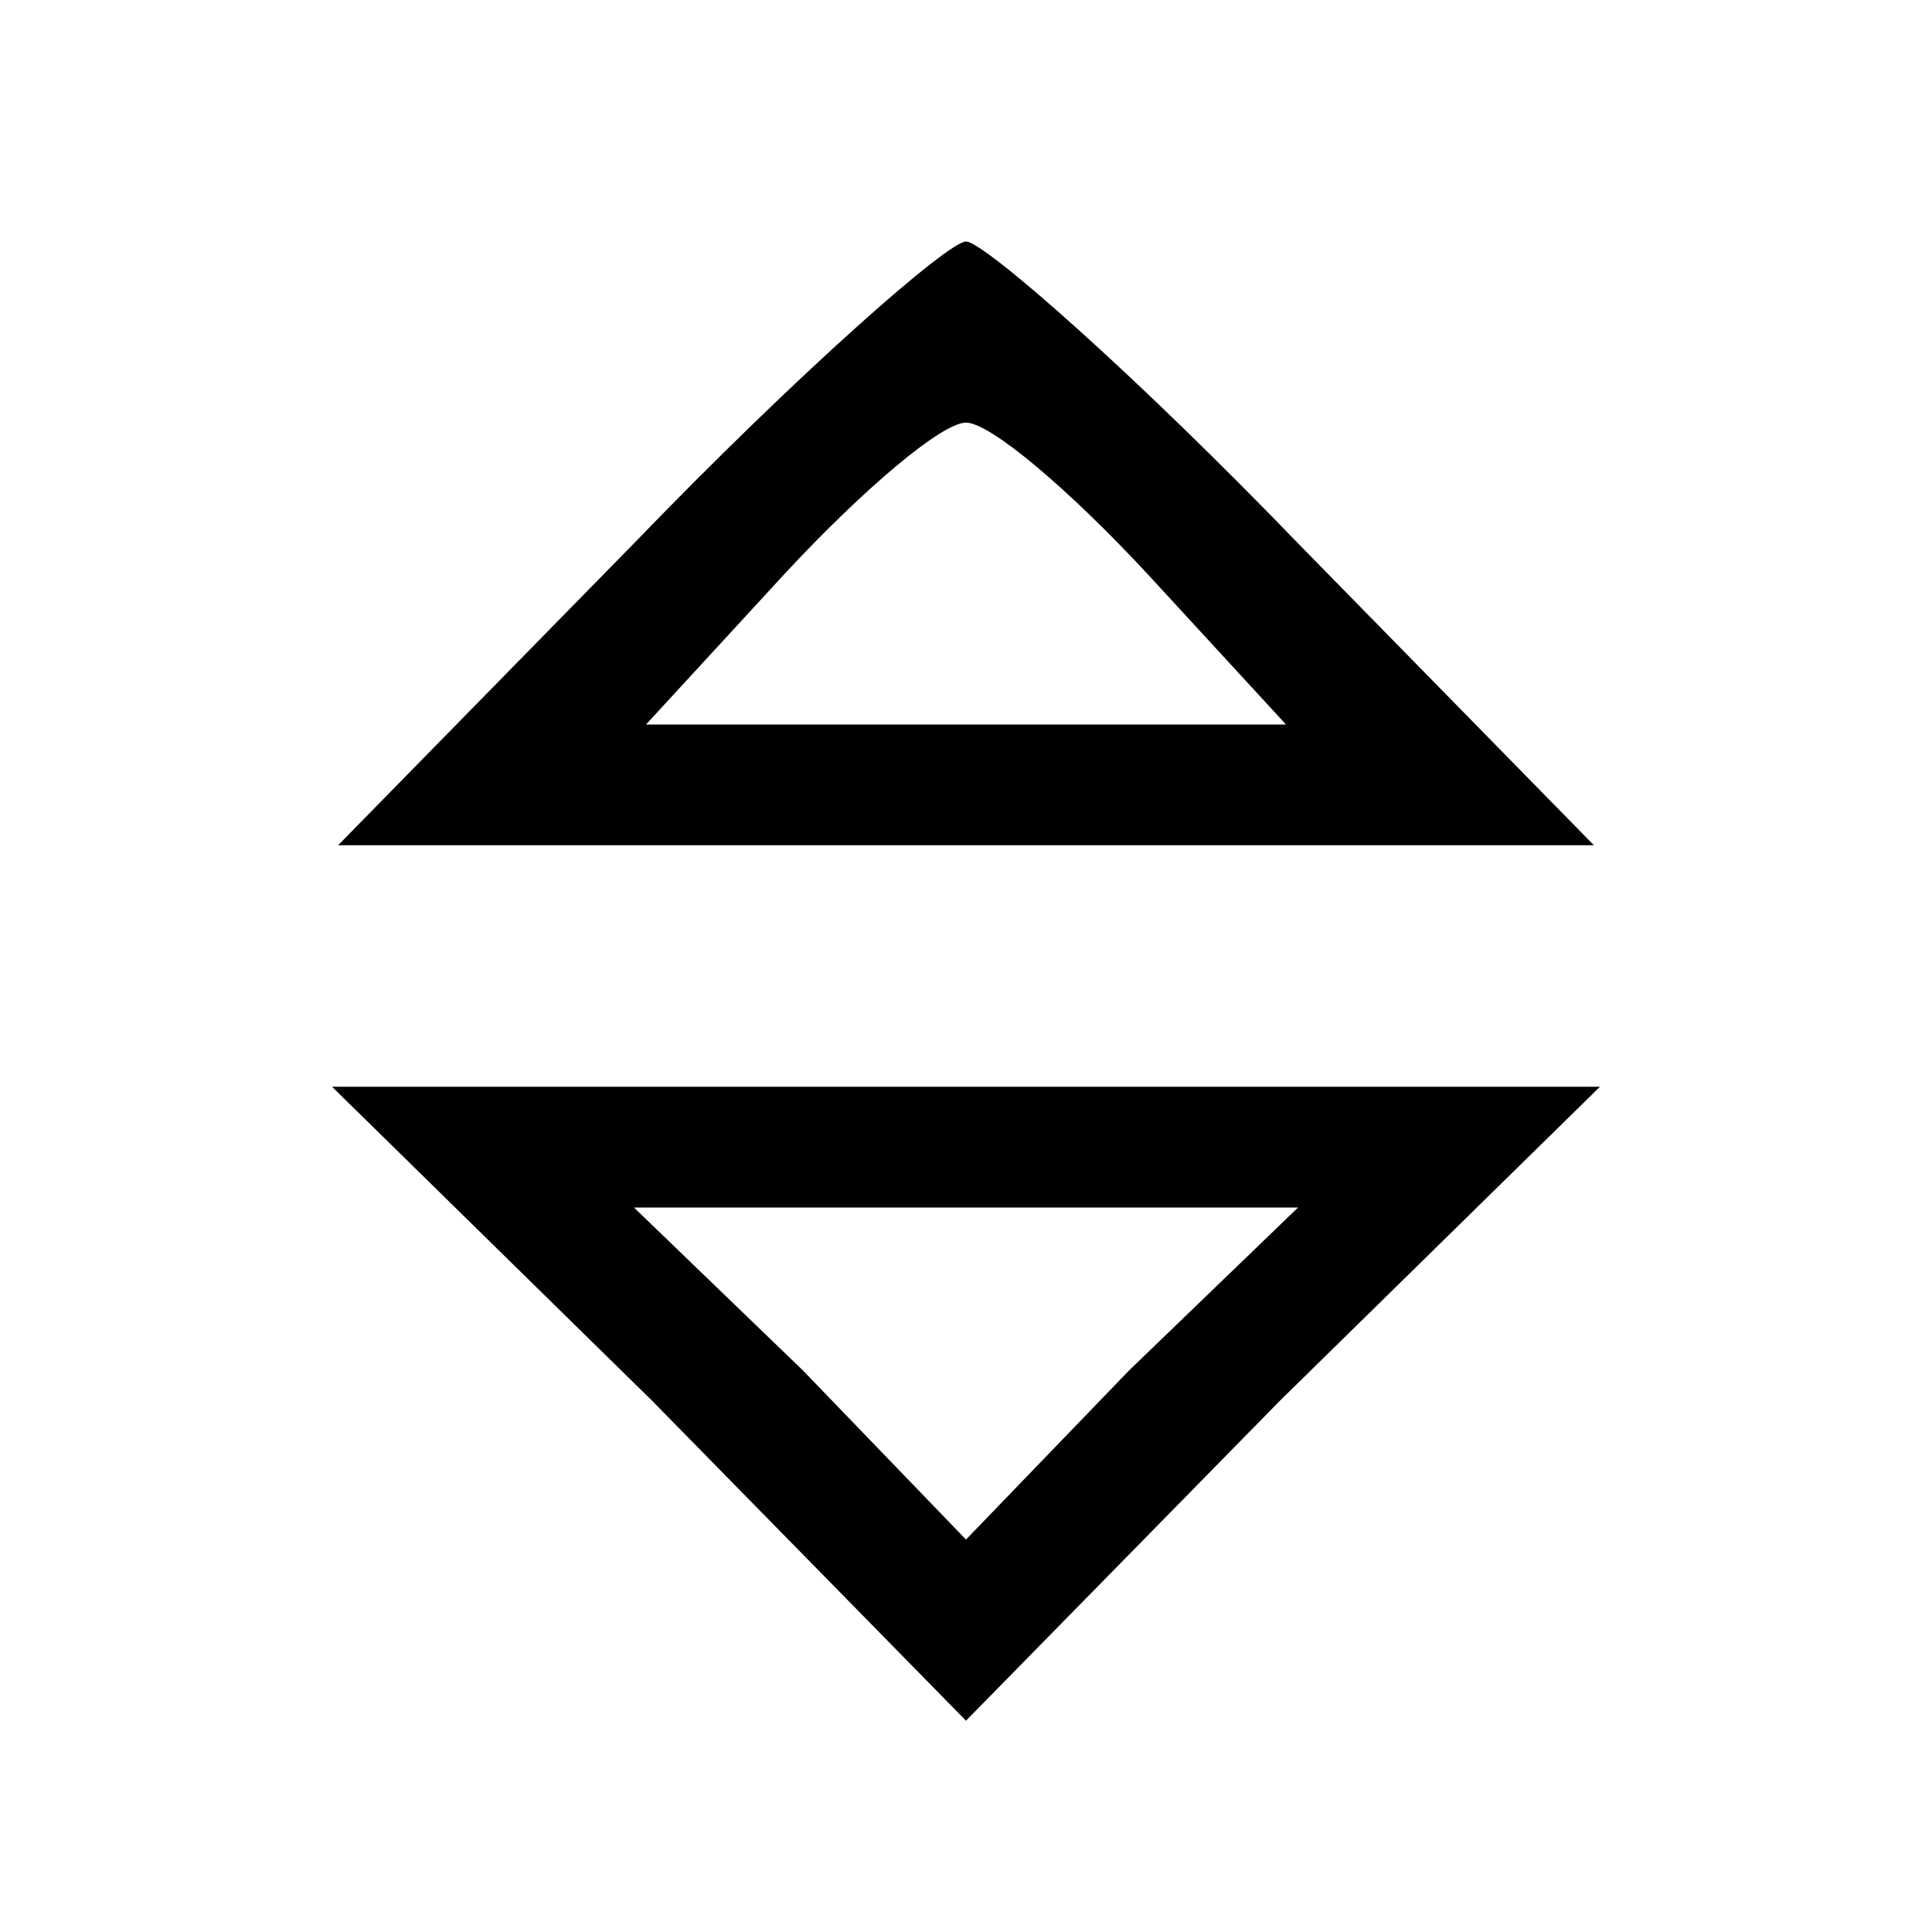 <?xml version="1.0" standalone="no"?>
<!DOCTYPE svg PUBLIC "-//W3C//DTD SVG 20010904//EN"
 "http://www.w3.org/TR/2001/REC-SVG-20010904/DTD/svg10.dtd">
<svg version="1.0" xmlns="http://www.w3.org/2000/svg"
 width="32pt" height="32pt" viewBox="0 0 32 32"
 preserveAspectRatio="xMidYMid meet">
<g transform="translate(0,32) scale(0.1,-0.1)"
fill="#000000" stroke="none">
<path d="M105 230 l-49 -50 104 0 104 0 -49 50 c-27 28 -52 50 -55 50 -3 0
-28 -22 -55 -50z m85 -5 l23 -25 -53 0 -53 0 23 25 c13 14 26 25 30 25 4 0 17
-11 30 -25z"/>
<path d="M108 88 l52 -53 52 53 53 52 -105 0 -105 0 53 -52z m79 5 l-27 -28
-27 28 -28 27 55 0 55 0 -28 -27z"/>
</g>
</svg>
